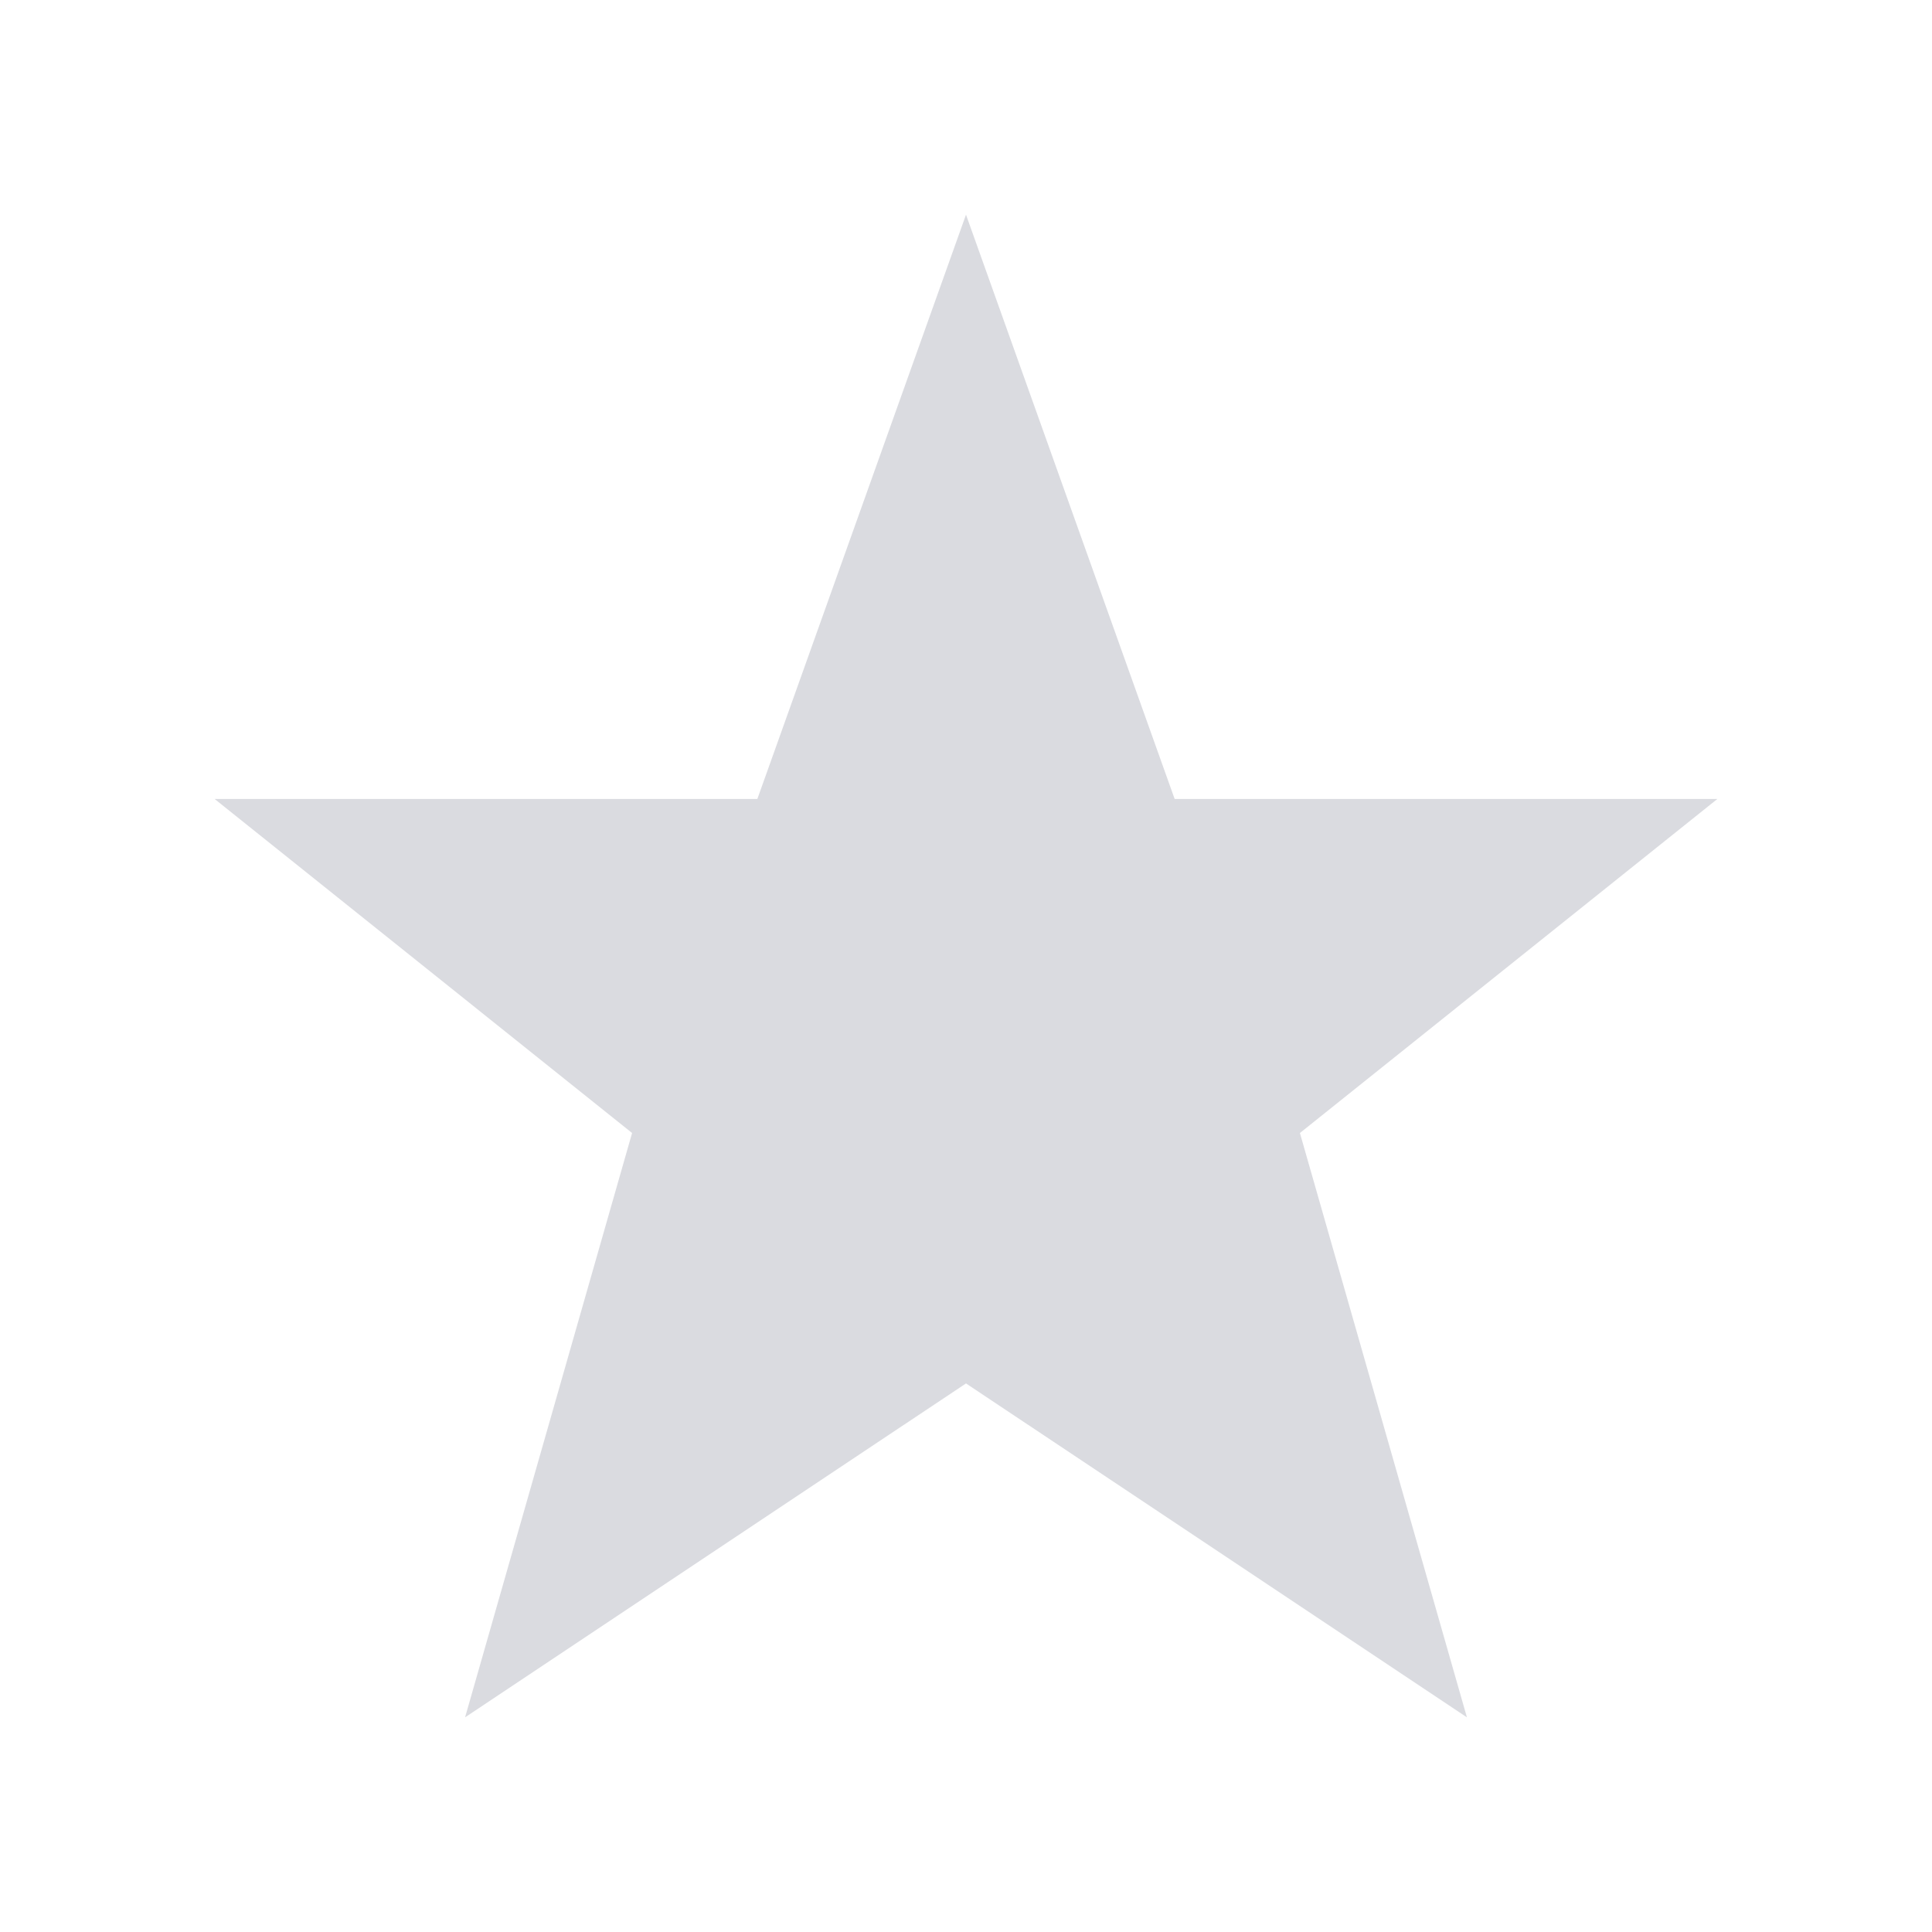 <svg xmlns="http://www.w3.org/2000/svg" width="18" height="18" viewBox="0 0 18 18" fill="none">
<g clip-path="url(#clip0_10510_11027)">
<path d="M9 2L7.056 7.444H2L5.889 10.556L4.333 16L9 12.889L13.667 16L12.111 10.556L16 7.444H10.944L9 2Z" fill="#DADBE0"/>
</g>
<defs>
<clipPath id="clip0_10510_11027">
<rect width="18" height="18" fill="white"/>
</clipPath>
</defs>
</svg>